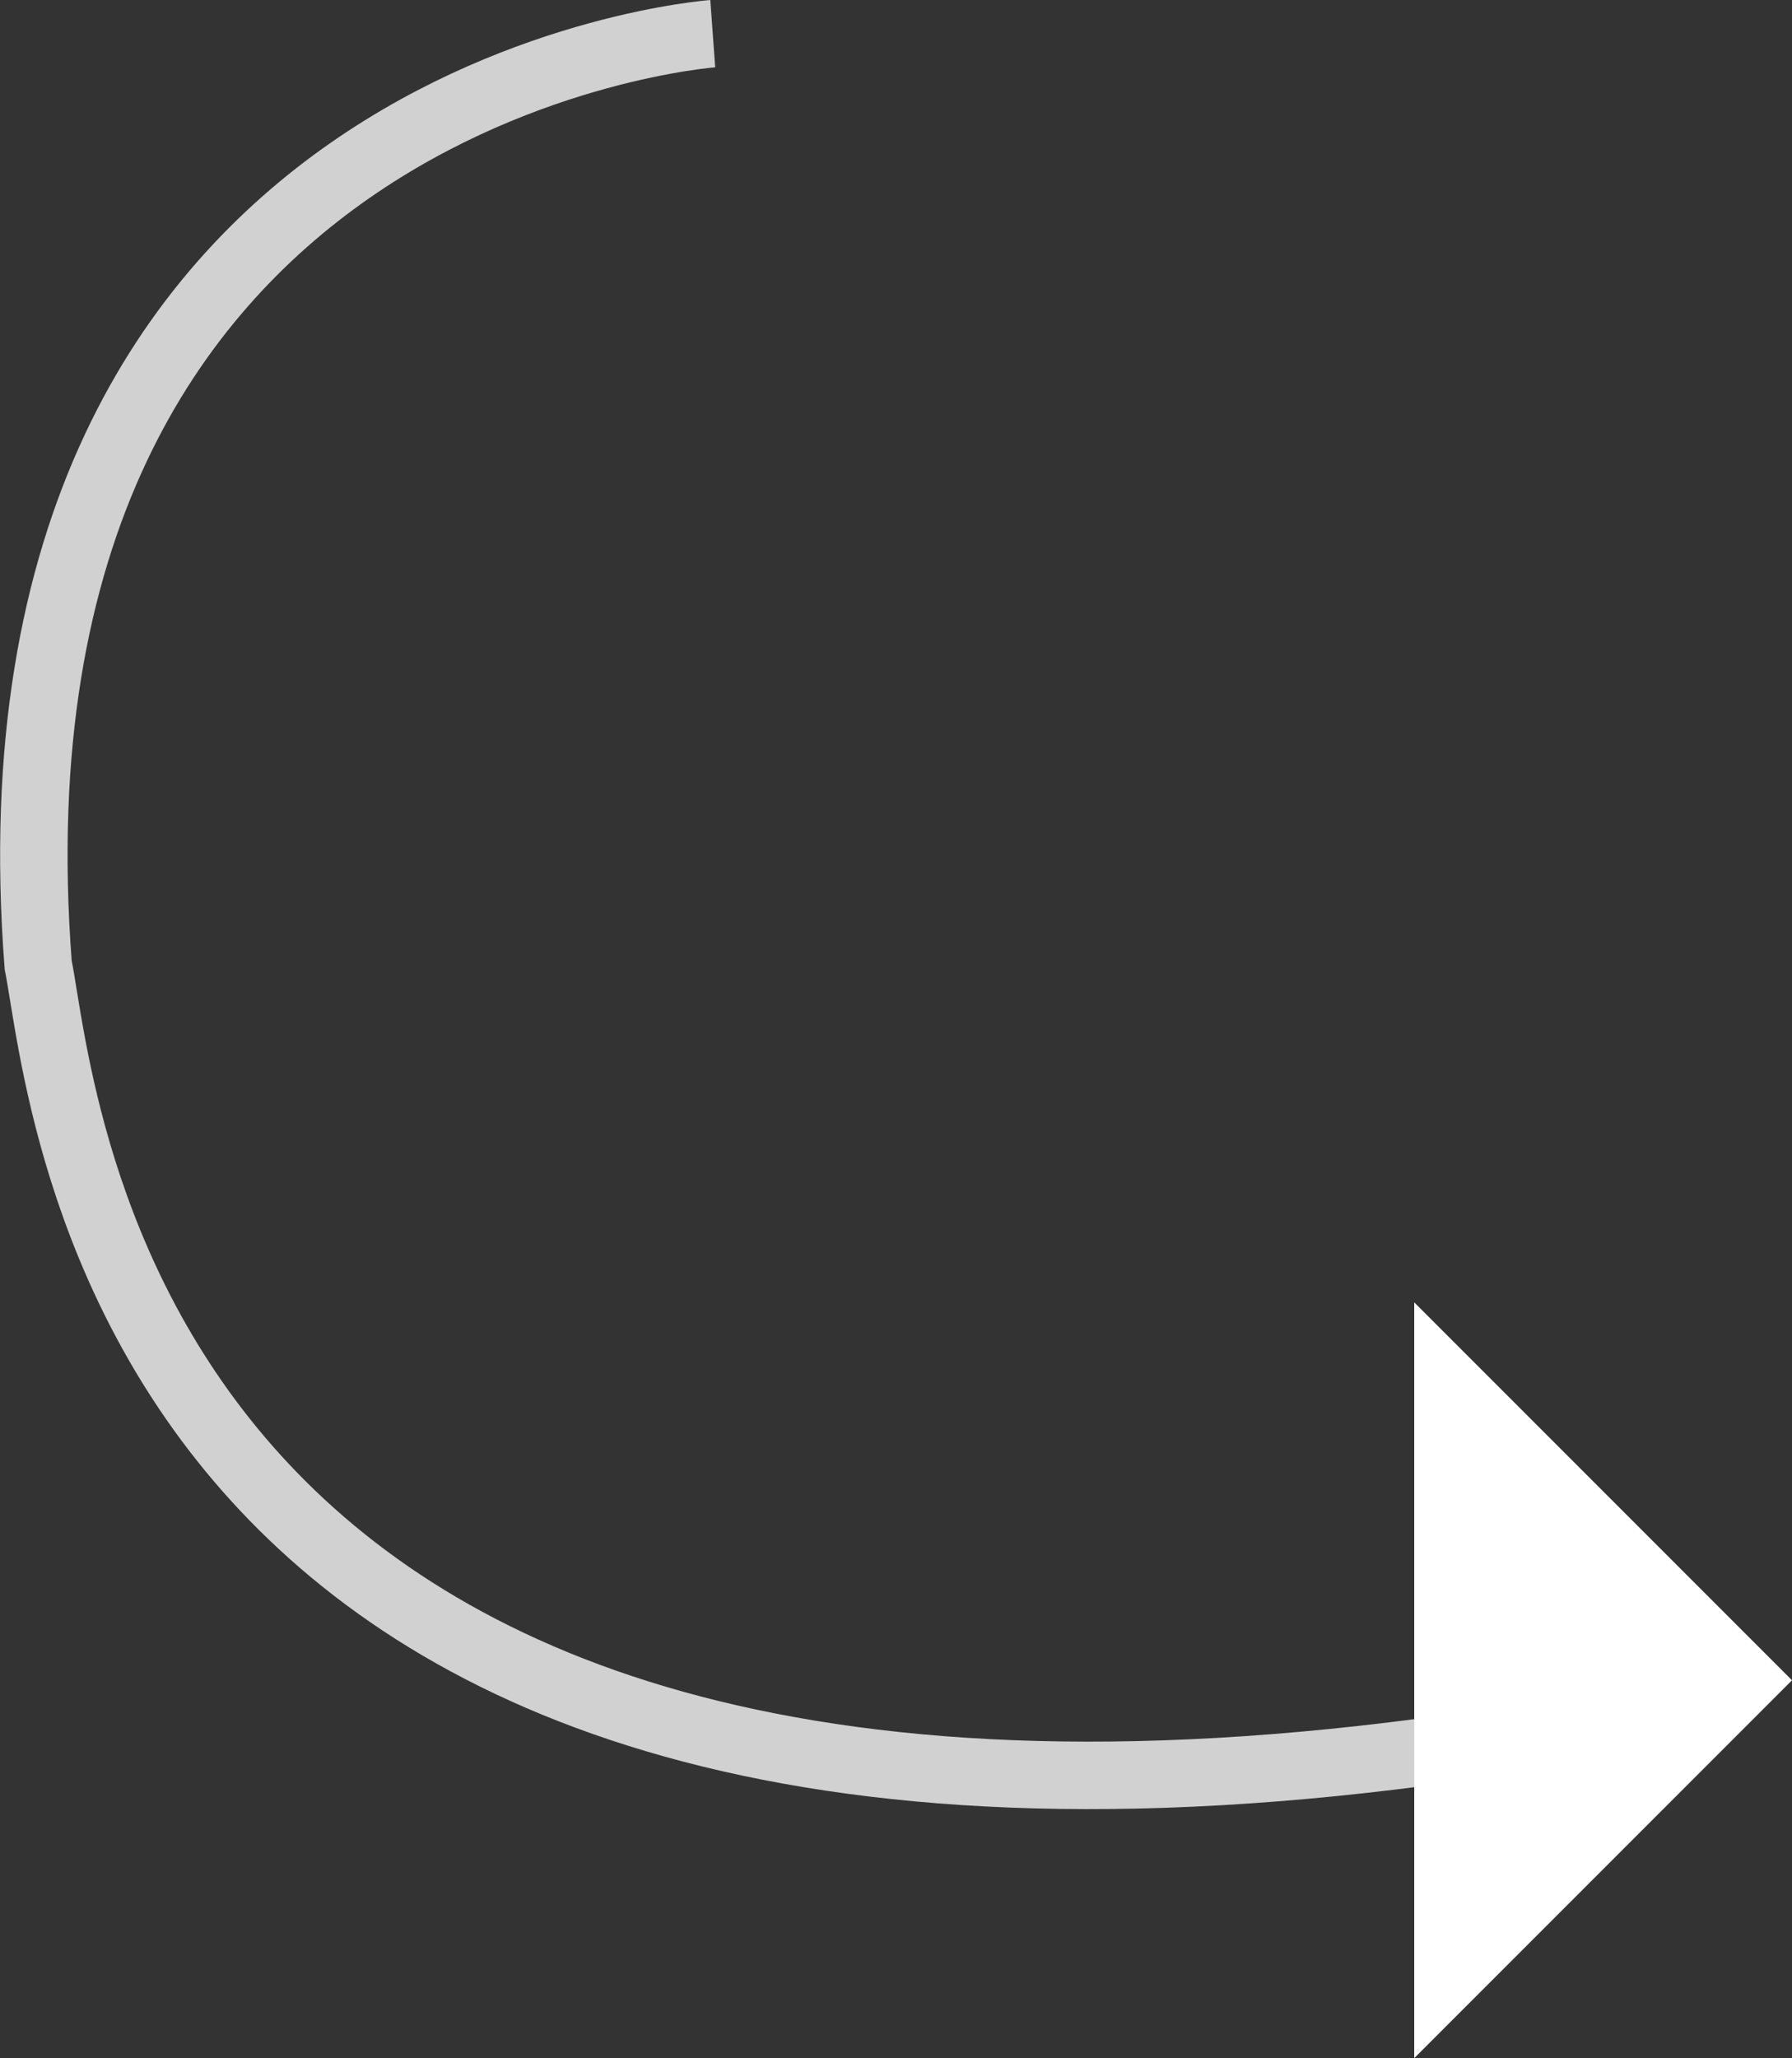 <svg xmlns="http://www.w3.org/2000/svg" width="26.565" height="30.499" viewBox="0 0 26.565 30.499">
  <rect x="0" y="0" width="26.565" height="30.499" fill="#333333" stroke="none"/>
  <g id="Group_1309" data-name="Group 1309" transform="translate(-14405.919 -197.001)">
    <path id="Path_1956" data-name="Path 1956" d="M14415.483,197.5s-11,.8-10,13.8c.4,2,1.2,14.4,21,11.6" transform="translate(1.002 0)" fill="none" stroke="#d1d1d1" stroke-width="1"/>
    <path id="Icon_ionic-md-arrow-dropright" data-name="Icon ionic-md-arrow-dropright" d="M13.5,9l5.6,5.6-5.6,5.6Z" transform="translate(14413.384 207.3)" fill="#fff"/>
  </g>
</svg>
